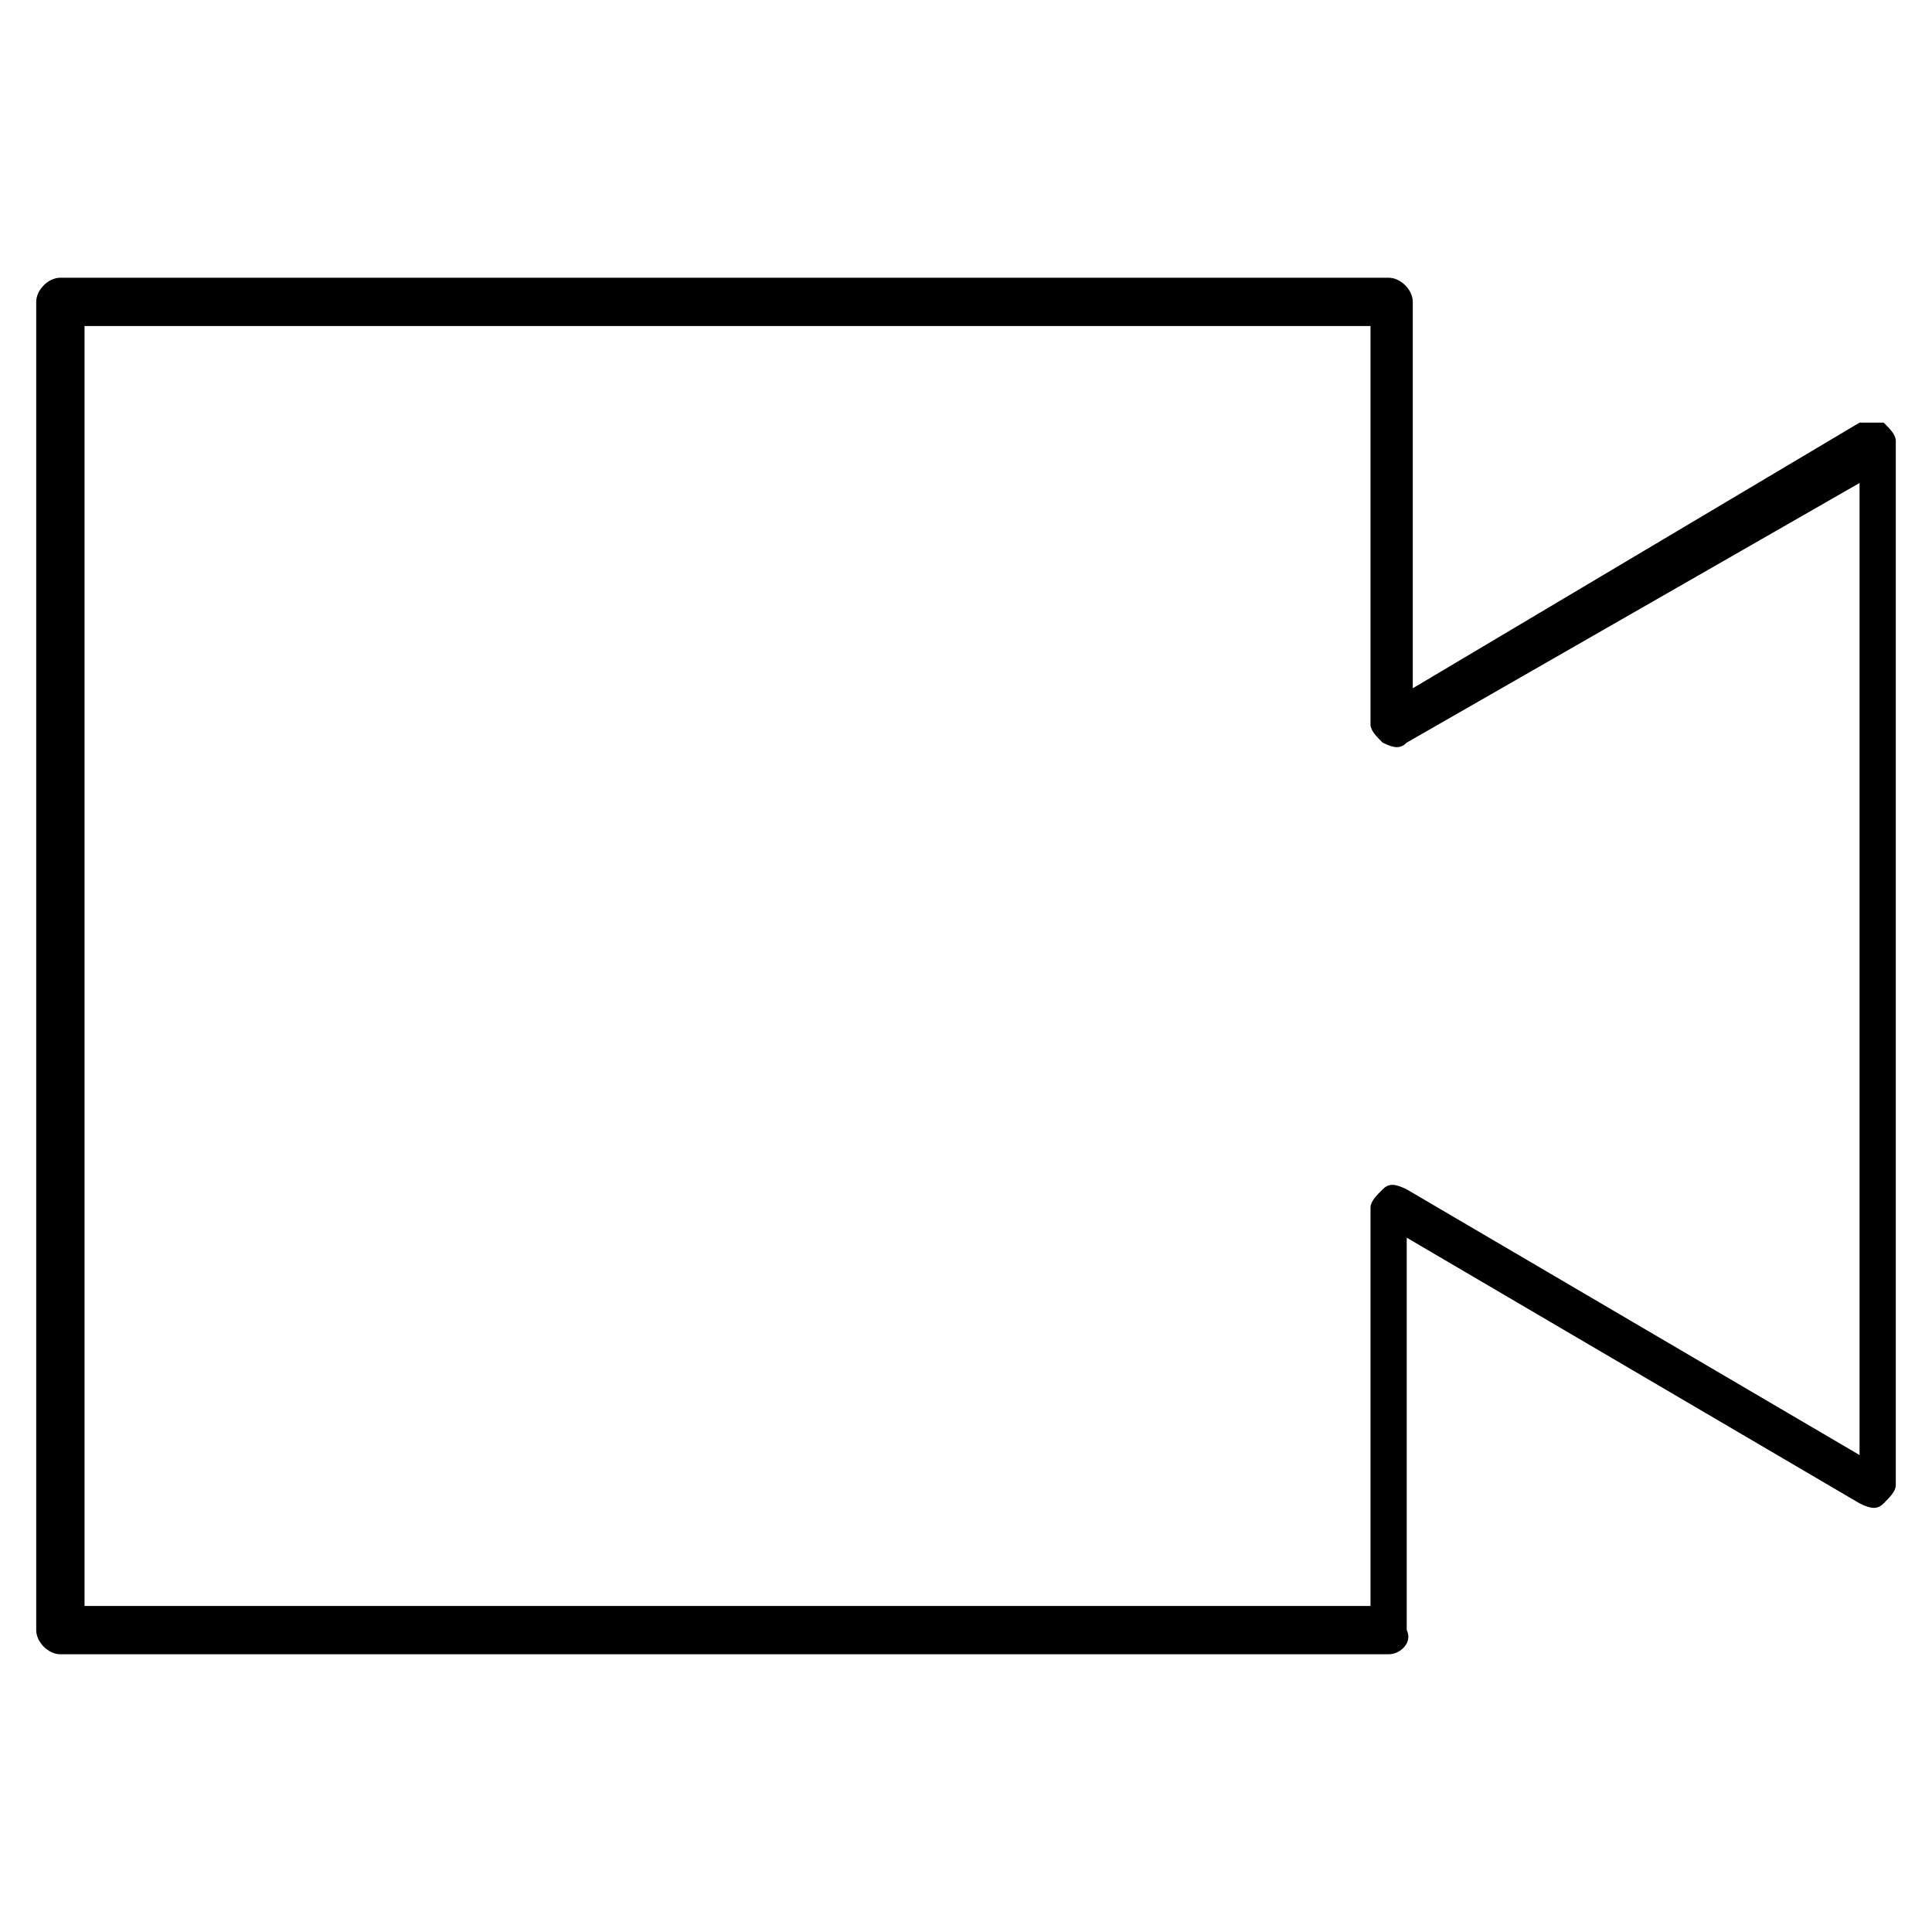<?xml version="1.0" encoding="iso-8859-1"?>
<!-- Generator: Adobe Illustrator 24.1.2, SVG Export Plug-In . SVG Version: 6.00 Build 0)  -->
<svg version="1.1" id="Layer_1" xmlns="http://www.w3.org/2000/svg" xmlns:xlink="http://www.w3.org/1999/xlink" x="0px" y="0px"
	 viewBox="0 0 32 32" style="enable-background:new 0 0 32 32;" xml:space="preserve">
<path id="video--01" d="M23,27.4H1c-0.2,0-0.4-0.2-0.4-0.4V5c0-0.2,0.2-0.4,0.4-0.4h22c0.2,0,0.4,0.2,0.4,0.4v6.4L30.8,7
	c0.1,0,0.3,0,0.4,0c0.1,0.1,0.2,0.2,0.2,0.3v17.3c0,0.1-0.1,0.2-0.2,0.3c-0.1,0.1-0.2,0.1-0.4,0l-7.5-4.4V27
	C23.4,27.2,23.2,27.4,23,27.4z M1.4,26.6h21.3V20c0-0.1,0.1-0.2,0.2-0.3c0.1-0.1,0.2-0.1,0.4,0l7.5,4.4V8l-7.5,4.3
	c-0.1,0.1-0.2,0.1-0.4,0c-0.1-0.1-0.2-0.2-0.2-0.3V5.4H1.4V26.6z"/>
<rect id="_Transparent_Rectangle" style="fill:none;" width="32" height="32"/>
</svg>
